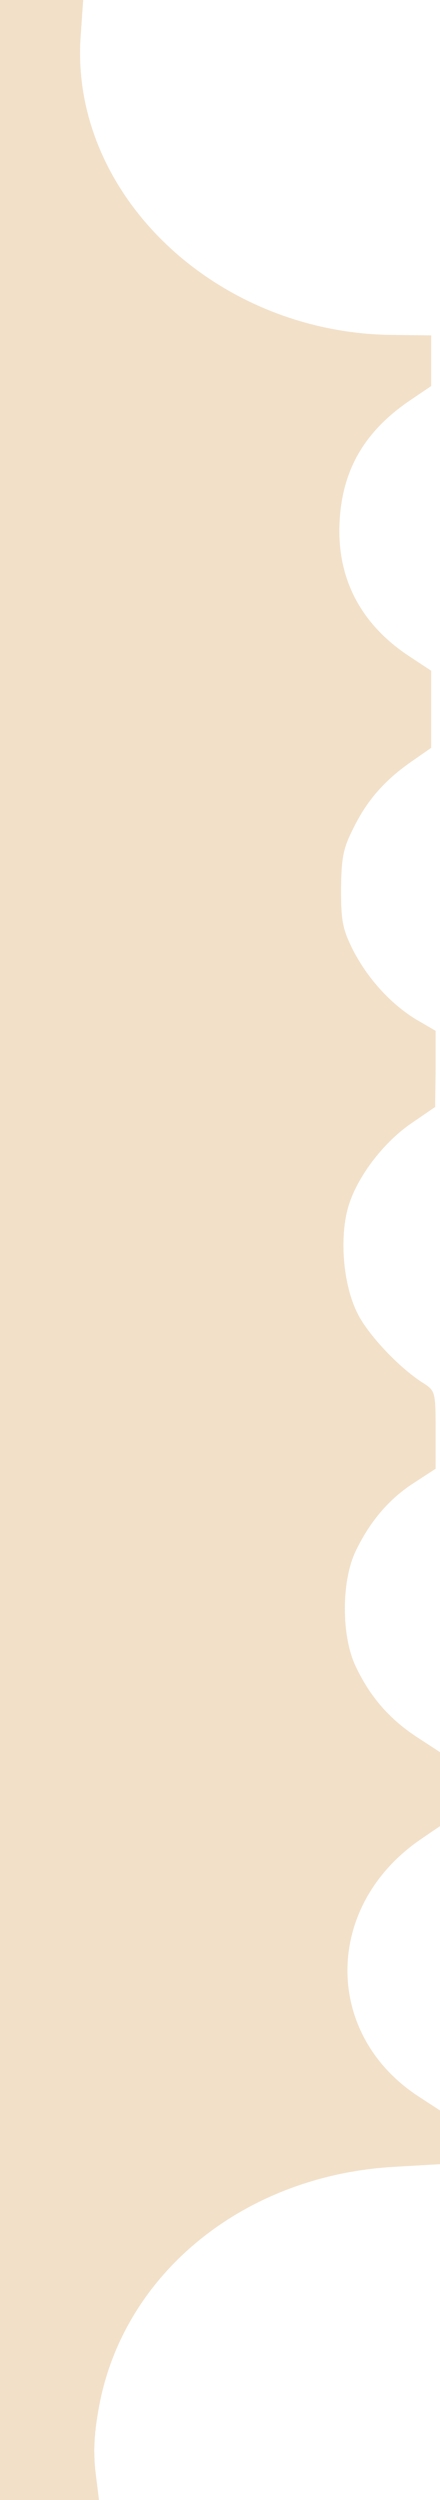 <svg preserveAspectRatio="none" viewBox="0 0 100 568" fill="none" xmlns="http://www.w3.org/2000/svg">
<g clip-path="url(#clip0_616_7867)">
<path d="M18.3 8.7C16.1 44.3 49.1 75.7 89.2 76.1L98 76.2V81.9V87.7L92.7 91.3C82.8 98.2 77.9 106.7 77.2 118.1C76.4 131 81.7 141.5 92.7 148.9L98 152.4V161.2V169.9L93.7 172.9C87.6 177.1 83.5 181.7 80.4 188C78 192.7 77.6 194.7 77.5 202C77.5 209.4 77.9 211.2 80.3 216C83.7 222.5 88.9 228.2 94.7 231.7L99 234.2V242.8L98.9 251.5L93.8 255C87.5 259.2 81.6 266.8 79.4 273.4C77 280.5 77.9 291.9 81.3 298.5C83.8 303.5 91.1 311.1 96.3 314.3C98.9 316 99 316.3 99 324.9V333.7L94.1 336.9C88.3 340.6 83.9 345.9 80.7 352.7C77.6 359.5 77.6 371.5 80.7 378.3C83.9 385.2 88.2 390.3 94.5 394.5L100 398.1V406.5V414.9L95.6 417.9C73.6 433 73.4 462.1 95.1 476.3L100 479.5V485.6V491.7L89.7 492.3C55.3 494.2 27.7 516.8 22.4 547.4C21.3 553.5 21.2 557.7 21.8 562.4L22.6 568.8L-11.4 569.4C-30.2 569.7 -131.9 570.4 -237.5 571C-443.1 572.1 -653.6 573.4 -883.5 575C-962.2 575.6 -1036.5 576 -1048.6 576H-1070.8V565.3C-1070.7 556.2 -1071.1 553.3 -1073.4 546.7C-1082.5 519.8 -1107.3 502 -1138 500.2L-1149.5 499.5L-1149.8 493.5L-1150 487.5L-1145.1 484.3C-1139.3 480.5 -1133.9 474.1 -1130.8 467.4C-1127.7 460.6 -1127.7 449.5 -1130.8 442.6C-1133.9 435.8 -1138.9 429.9 -1145.5 425.6L-1151 421.9V414V406.1L-1145.5 402.5C-1139.6 398.5 -1135.6 394 -1131.9 387C-1128.5 380.6 -1128.5 366.7 -1131.8 359.9C-1135 353.5 -1140.1 347.7 -1146 343.9L-1151 340.7V332.3V324L-1147.3 321.6C-1141.6 318 -1135.4 311.1 -1132.4 305C-1128.5 297.2 -1128.5 287.1 -1132.4 278.3C-1135.4 271.7 -1142.9 263.7 -1148.8 260.6C-1152 259 -1152 258.9 -1152 251V243.1L-1146.3 238.8C-1130.9 227.1 -1126.1 211.2 -1133.2 195.7C-1136.1 189.5 -1144.1 181 -1149.1 179L-1152 177.8V168.9C-1152 160.8 -1151.8 160 -1149.8 158.9C-1141.1 154.3 -1132.9 143.6 -1131 134.3C-1128.2 121 -1134.7 107.1 -1147.5 98.6L-1153 94.9V89.4V84H-1146.1C-1133.2 84 -1117.4 79.4 -1105.6 72.3C-1098.1 67.7 -1086.6 56.2 -1082.2 48.8C-1076 38.4 -1074.6 32.8 -1074.5 19.4V7.2L-1039.5 6.6C-1020.3 6.3 -919.2 5.6 -815 5C-617 3.9 -414.9 2.7 -168.5 1C-88.2 0.4 -13.2 0 -1.8 0H18.9L18.3 8.7Z" fill="#F2E0C8"/>
</g>
<defs>
<clipPath id="clip0_616_7867">
<rect width="100" height="568" fill="white" transform="matrix(-1 0 0 1 100 0)"/>
</clipPath>
</defs>
</svg>

